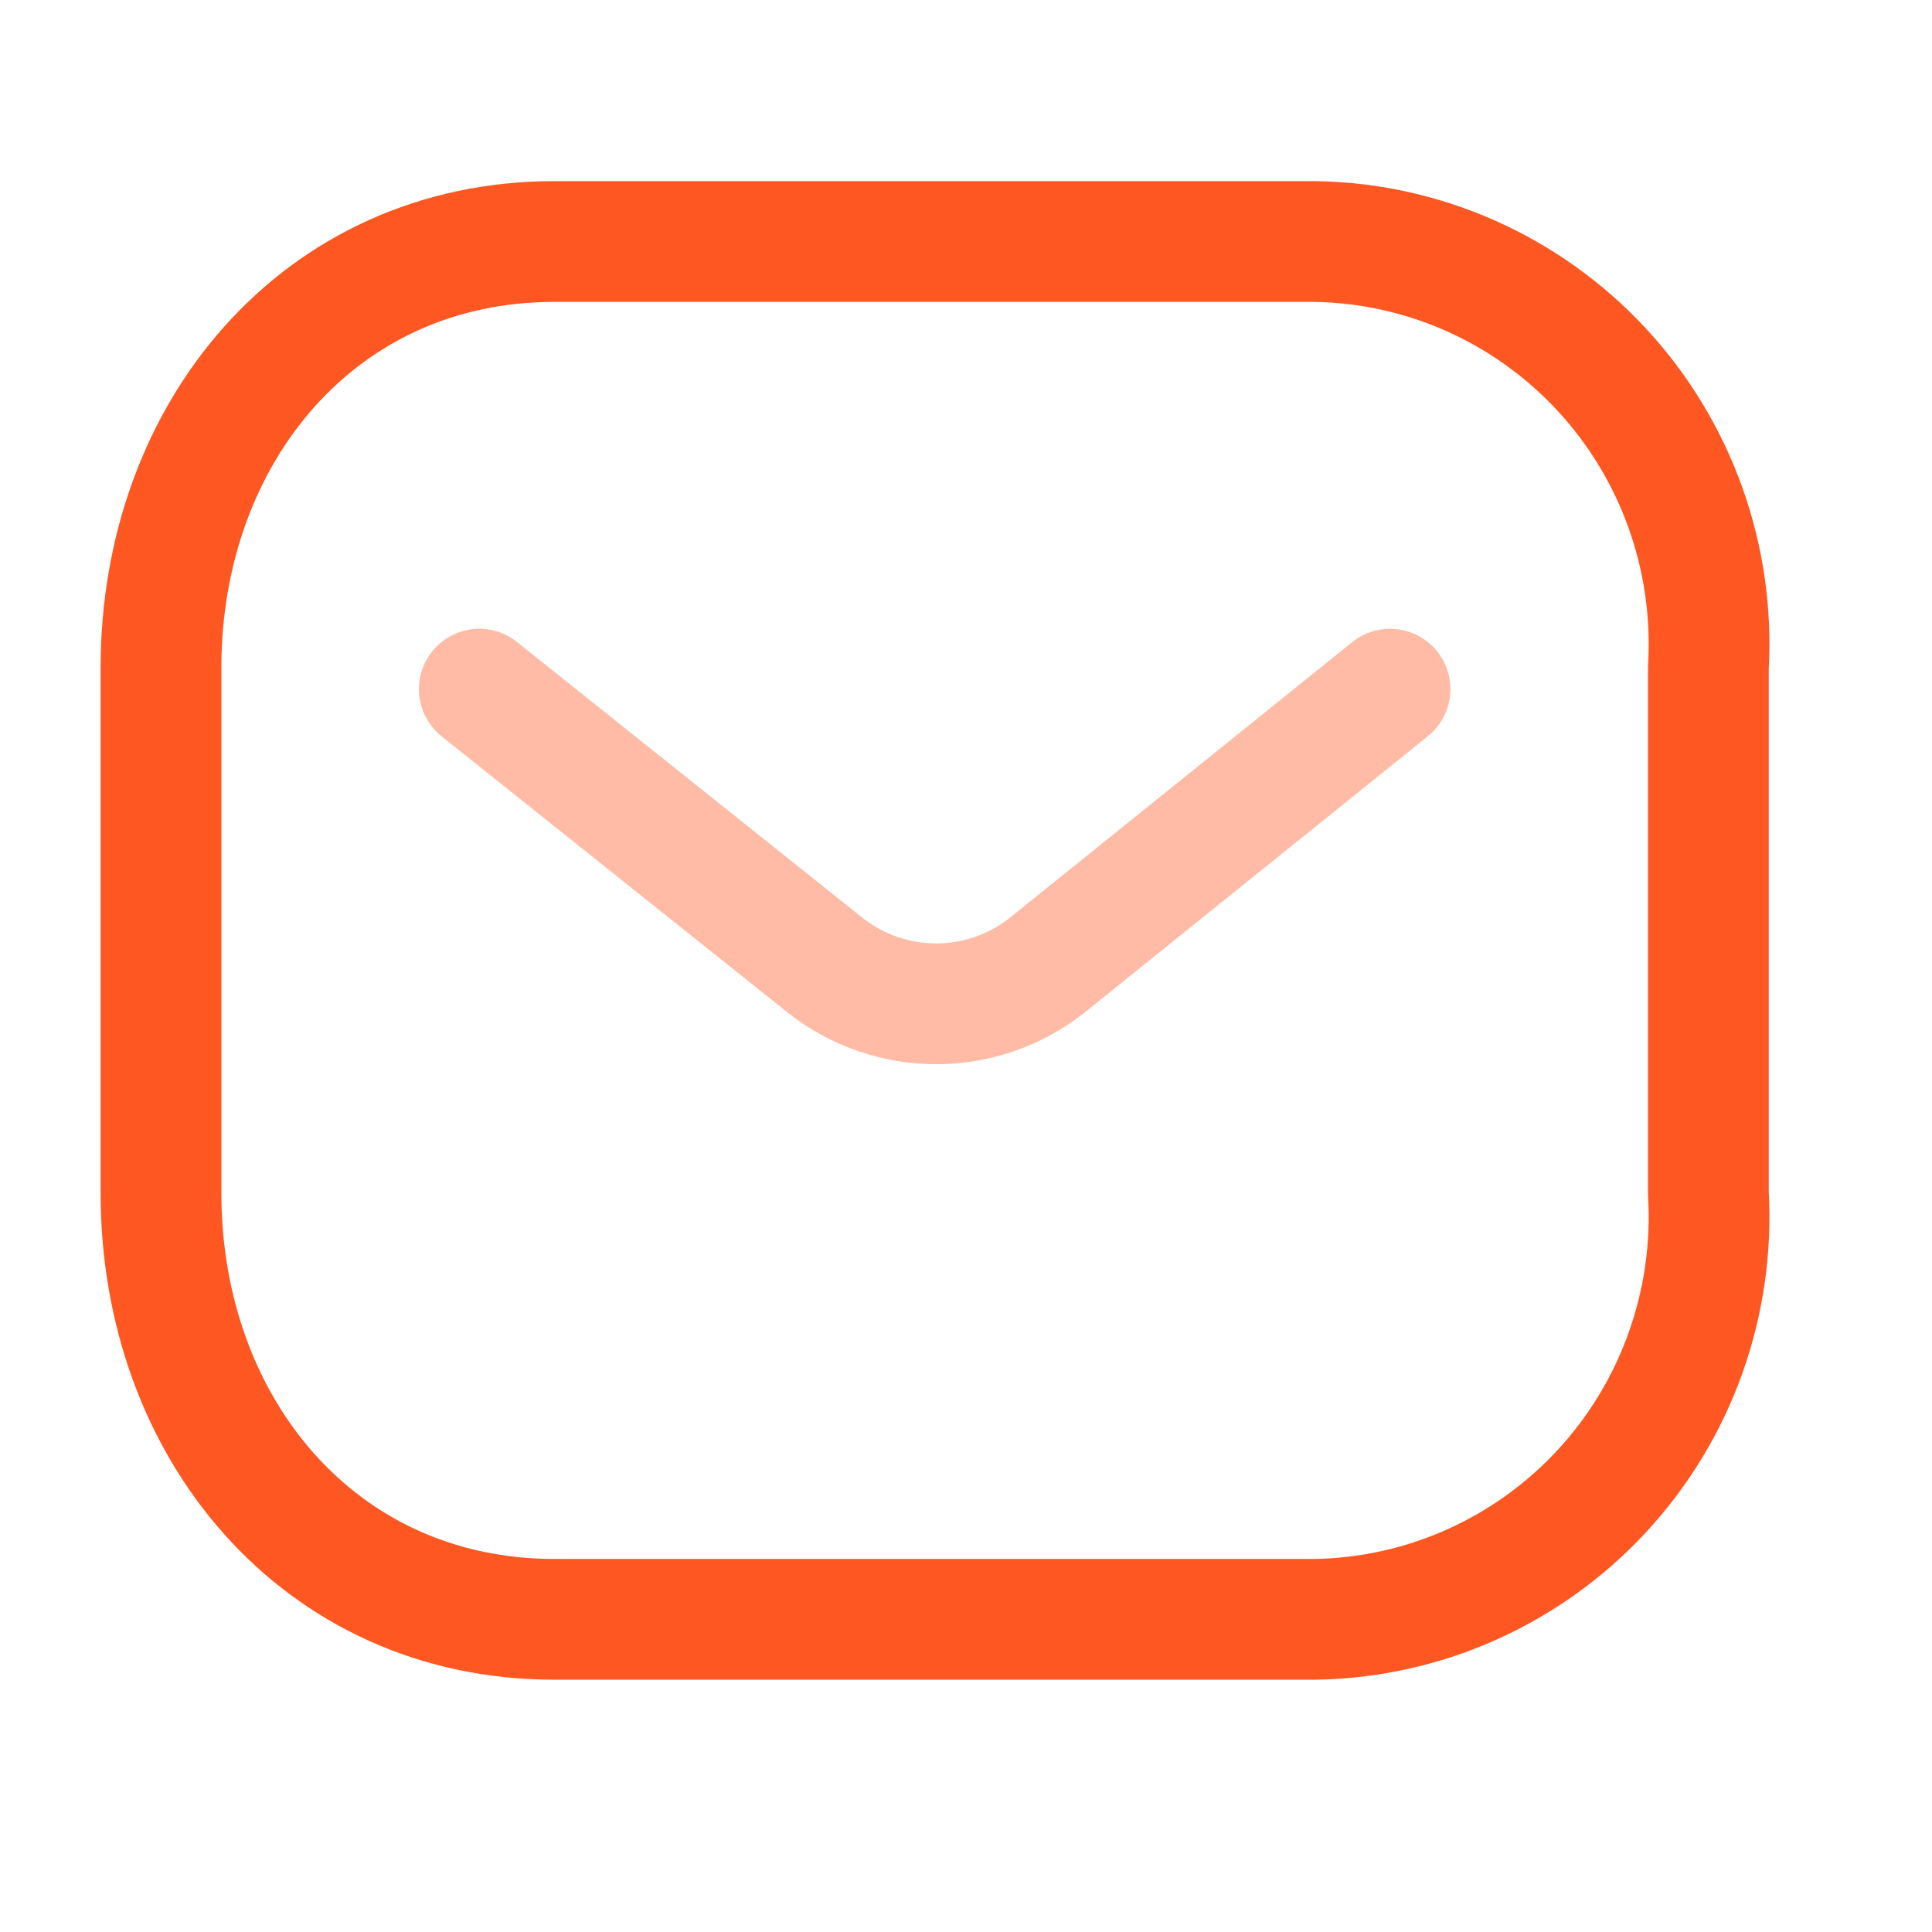 <svg xmlns="http://www.w3.org/2000/svg" width="24" height="24" fill="none" viewBox="0 0 24 24"><path stroke="#FF5722" stroke-linecap="round" stroke-linejoin="round" stroke-width="1.5" d="M17.268 8.561L13.002 11.995C12.195 12.628 11.064 12.628 10.256 11.995L5.954 8.561" opacity=".4"/><path fill-rule="evenodd" stroke="#FF5722" stroke-linecap="round" stroke-linejoin="round" stroke-width="1.5" d="M6.888 3H16.316C17.675 3.015 18.969 3.59 19.896 4.59C20.823 5.59 21.302 6.929 21.222 8.294V14.822C21.302 16.187 20.823 17.526 19.896 18.526C18.969 19.526 17.675 20.101 16.316 20.116H6.888C3.968 20.116 2 17.741 2 14.822V8.294C2 5.375 3.968 3 6.888 3Z" clip-rule="evenodd"/></svg>